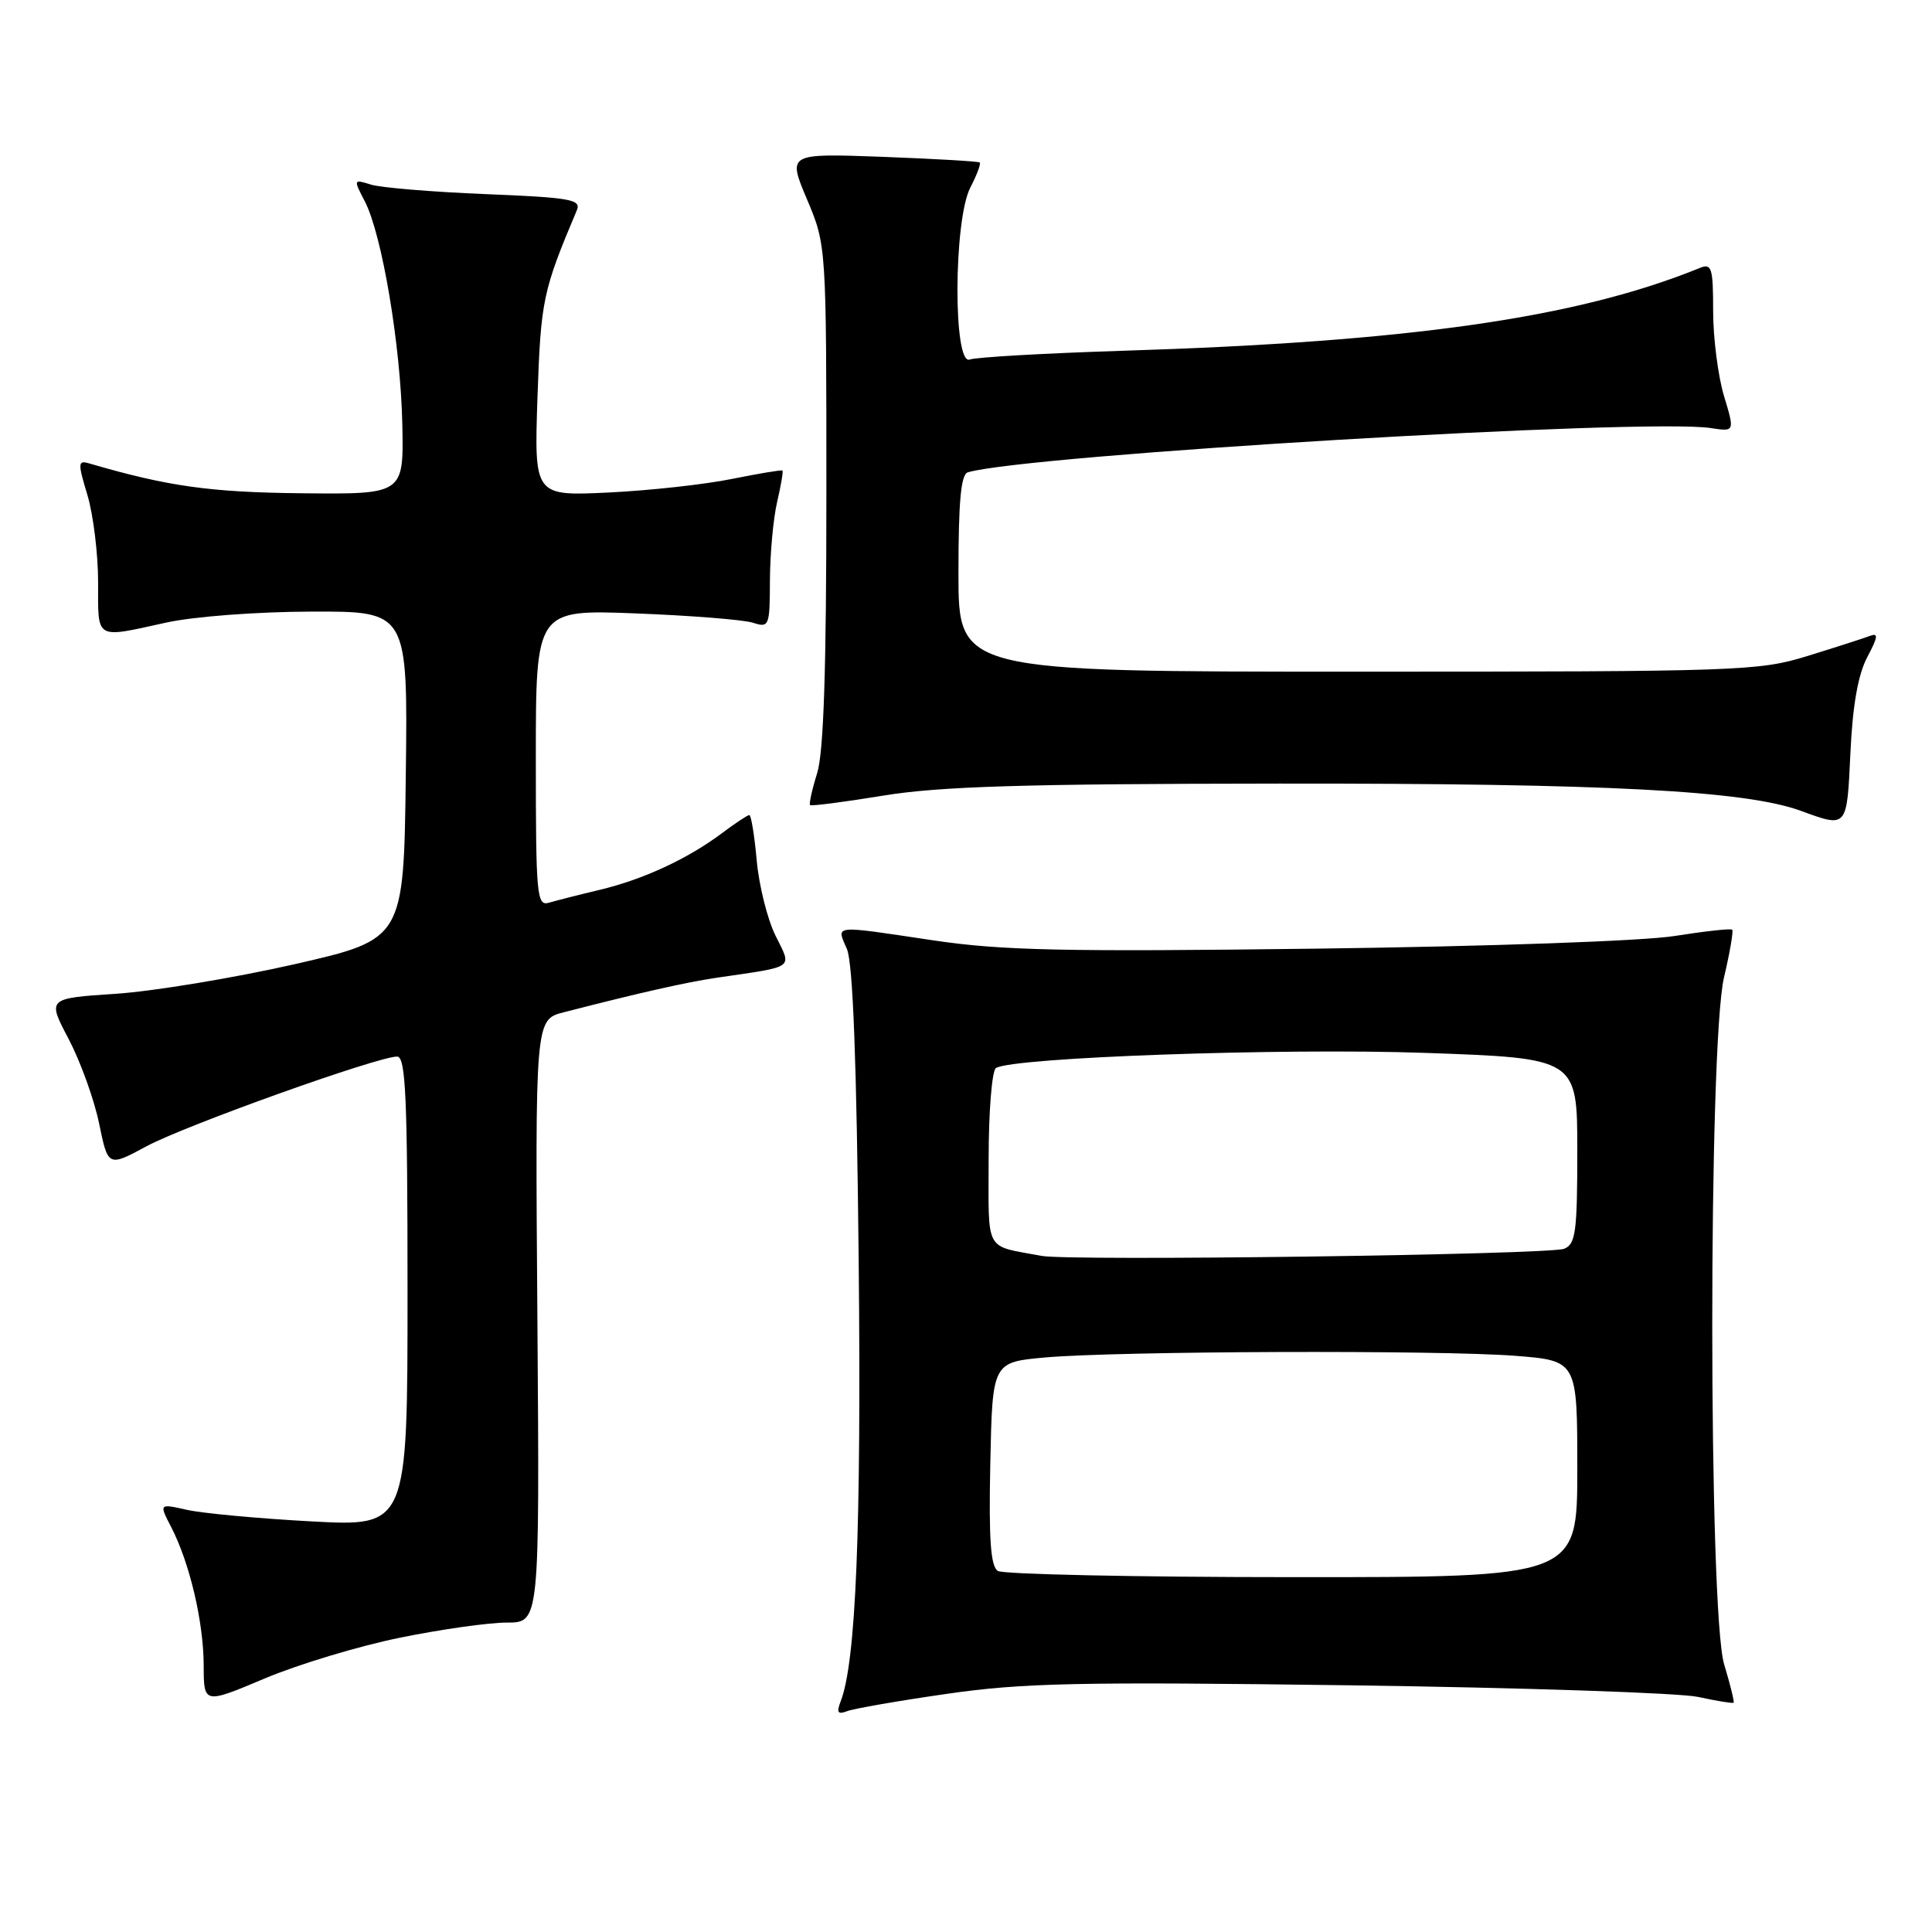 <?xml version="1.0" encoding="UTF-8" standalone="no"?>
<!DOCTYPE svg PUBLIC "-//W3C//DTD SVG 1.1//EN" "http://www.w3.org/Graphics/SVG/1.1/DTD/svg11.dtd" >
<svg xmlns="http://www.w3.org/2000/svg" xmlns:xlink="http://www.w3.org/1999/xlink" version="1.1" viewBox="0 0 256 256">
 <g >
 <path fill="currentColor"
d=" M 125.49 224.44 C 135.52 222.99 142.94 222.83 178.82 223.31 C 201.74 223.62 222.53 224.32 225.00 224.85 C 227.47 225.39 229.60 225.73 229.71 225.62 C 229.83 225.50 229.27 223.22 228.46 220.54 C 226.37 213.60 226.35 138.38 228.44 129.51 C 229.22 126.21 229.70 123.37 229.53 123.19 C 229.35 123.01 225.89 123.39 221.85 124.03 C 217.68 124.69 197.17 125.41 174.50 125.70 C 140.98 126.13 132.75 125.95 123.72 124.61 C 110.10 122.58 110.84 122.50 112.22 125.75 C 113.02 127.63 113.51 140.67 113.78 167.00 C 114.14 202.54 113.42 220.20 111.40 225.42 C 110.82 226.93 111.00 227.21 112.25 226.74 C 113.12 226.40 119.08 225.36 125.49 224.44 Z  M 52.97 217.01 C 58.39 215.90 64.77 215.00 67.16 215.00 C 71.50 215.00 71.50 215.00 71.21 175.05 C 70.91 135.10 70.91 135.10 74.71 134.13 C 84.85 131.52 90.89 130.16 95.00 129.55 C 105.52 128.01 104.95 128.42 102.76 123.98 C 101.69 121.82 100.57 117.34 100.27 114.02 C 99.97 110.71 99.53 108.00 99.29 108.00 C 99.06 108.00 97.43 109.07 95.68 110.39 C 91.13 113.80 85.26 116.52 79.50 117.90 C 76.75 118.55 73.71 119.33 72.75 119.61 C 71.12 120.10 71.00 118.73 71.00 100.45 C 71.00 80.77 71.00 80.77 84.25 81.28 C 91.54 81.56 98.51 82.12 99.75 82.51 C 101.92 83.21 102.00 83.01 102.02 76.87 C 102.04 73.36 102.46 68.71 102.97 66.53 C 103.48 64.34 103.80 62.46 103.68 62.35 C 103.57 62.24 100.56 62.74 96.99 63.46 C 93.42 64.19 86.06 65.00 80.64 65.26 C 70.78 65.73 70.78 65.73 71.22 52.62 C 71.66 39.78 71.92 38.55 76.43 27.87 C 77.04 26.43 75.65 26.18 64.31 25.72 C 57.26 25.43 50.44 24.87 49.15 24.46 C 46.83 23.73 46.82 23.76 48.34 26.68 C 50.63 31.11 53.09 45.77 53.31 56.24 C 53.50 65.50 53.50 65.50 40.00 65.36 C 27.84 65.24 22.20 64.44 11.84 61.41 C 10.31 60.96 10.29 61.31 11.59 65.62 C 12.36 68.20 13.00 73.40 13.00 77.16 C 13.00 84.88 12.50 84.59 22.00 82.50 C 25.68 81.69 34.03 81.06 41.27 81.04 C 54.04 81.00 54.04 81.00 53.77 102.73 C 53.50 124.46 53.50 124.46 39.00 127.77 C 31.02 129.58 20.39 131.34 15.38 131.68 C 6.25 132.28 6.25 132.28 9.10 137.68 C 10.66 140.66 12.48 145.69 13.13 148.86 C 14.32 154.63 14.32 154.63 19.41 151.89 C 24.51 149.14 50.04 140.00 52.62 140.00 C 53.76 140.00 54.00 145.37 54.00 171.14 C 54.00 202.28 54.00 202.28 41.23 201.59 C 34.21 201.21 26.80 200.52 24.76 200.06 C 21.07 199.23 21.07 199.23 22.69 202.36 C 25.14 207.11 26.97 214.90 26.99 220.66 C 27.00 225.81 27.00 225.81 35.07 222.41 C 39.50 220.54 47.56 218.11 52.97 217.01 Z  M 245.19 99.75 C 245.48 93.49 246.20 89.40 247.41 87.10 C 248.87 84.34 248.93 83.81 247.72 84.28 C 246.90 84.59 243.21 85.78 239.51 86.92 C 233.07 88.91 230.61 89.00 179.89 89.00 C 127.00 89.00 127.00 89.00 127.00 75.97 C 127.00 66.40 127.33 62.84 128.25 62.58 C 136.28 60.26 218.03 55.40 226.68 56.72 C 229.87 57.21 229.87 57.21 228.43 52.44 C 227.65 49.83 227.00 44.78 227.00 41.23 C 227.00 35.49 226.81 34.86 225.25 35.50 C 208.99 42.12 186.88 45.29 148.74 46.48 C 138.42 46.81 129.31 47.33 128.49 47.64 C 126.28 48.49 126.35 29.16 128.57 24.86 C 129.44 23.18 130.00 21.69 129.82 21.53 C 129.65 21.38 123.84 21.04 116.93 20.78 C 104.36 20.32 104.36 20.32 106.93 26.41 C 109.50 32.50 109.50 32.50 109.50 65.50 C 109.50 88.69 109.14 99.67 108.28 102.44 C 107.60 104.61 107.18 106.52 107.34 106.68 C 107.50 106.83 111.88 106.27 117.06 105.42 C 124.50 104.20 135.61 103.86 169.50 103.83 C 212.85 103.79 231.31 104.76 238.62 107.44 C 244.80 109.70 244.72 109.79 245.19 99.75 Z  M 132.22 208.16 C 131.26 207.55 131.01 203.99 131.22 193.92 C 131.50 180.50 131.50 180.50 138.50 179.87 C 148.09 179.02 190.63 178.87 200.75 179.65 C 209.00 180.30 209.00 180.30 209.00 194.65 C 209.00 209.00 209.00 209.00 171.25 208.98 C 150.49 208.98 132.92 208.60 132.22 208.16 Z  M 138.00 166.41 C 130.35 164.97 131.00 166.17 131.00 153.54 C 131.00 147.26 131.44 141.85 131.97 141.52 C 134.25 140.11 169.83 138.85 188.75 139.51 C 209.00 140.22 209.00 140.22 209.00 152.50 C 209.00 163.27 208.78 164.87 207.25 165.47 C 205.24 166.26 141.77 167.12 138.00 166.41 Z "/>
</g>
</svg>
